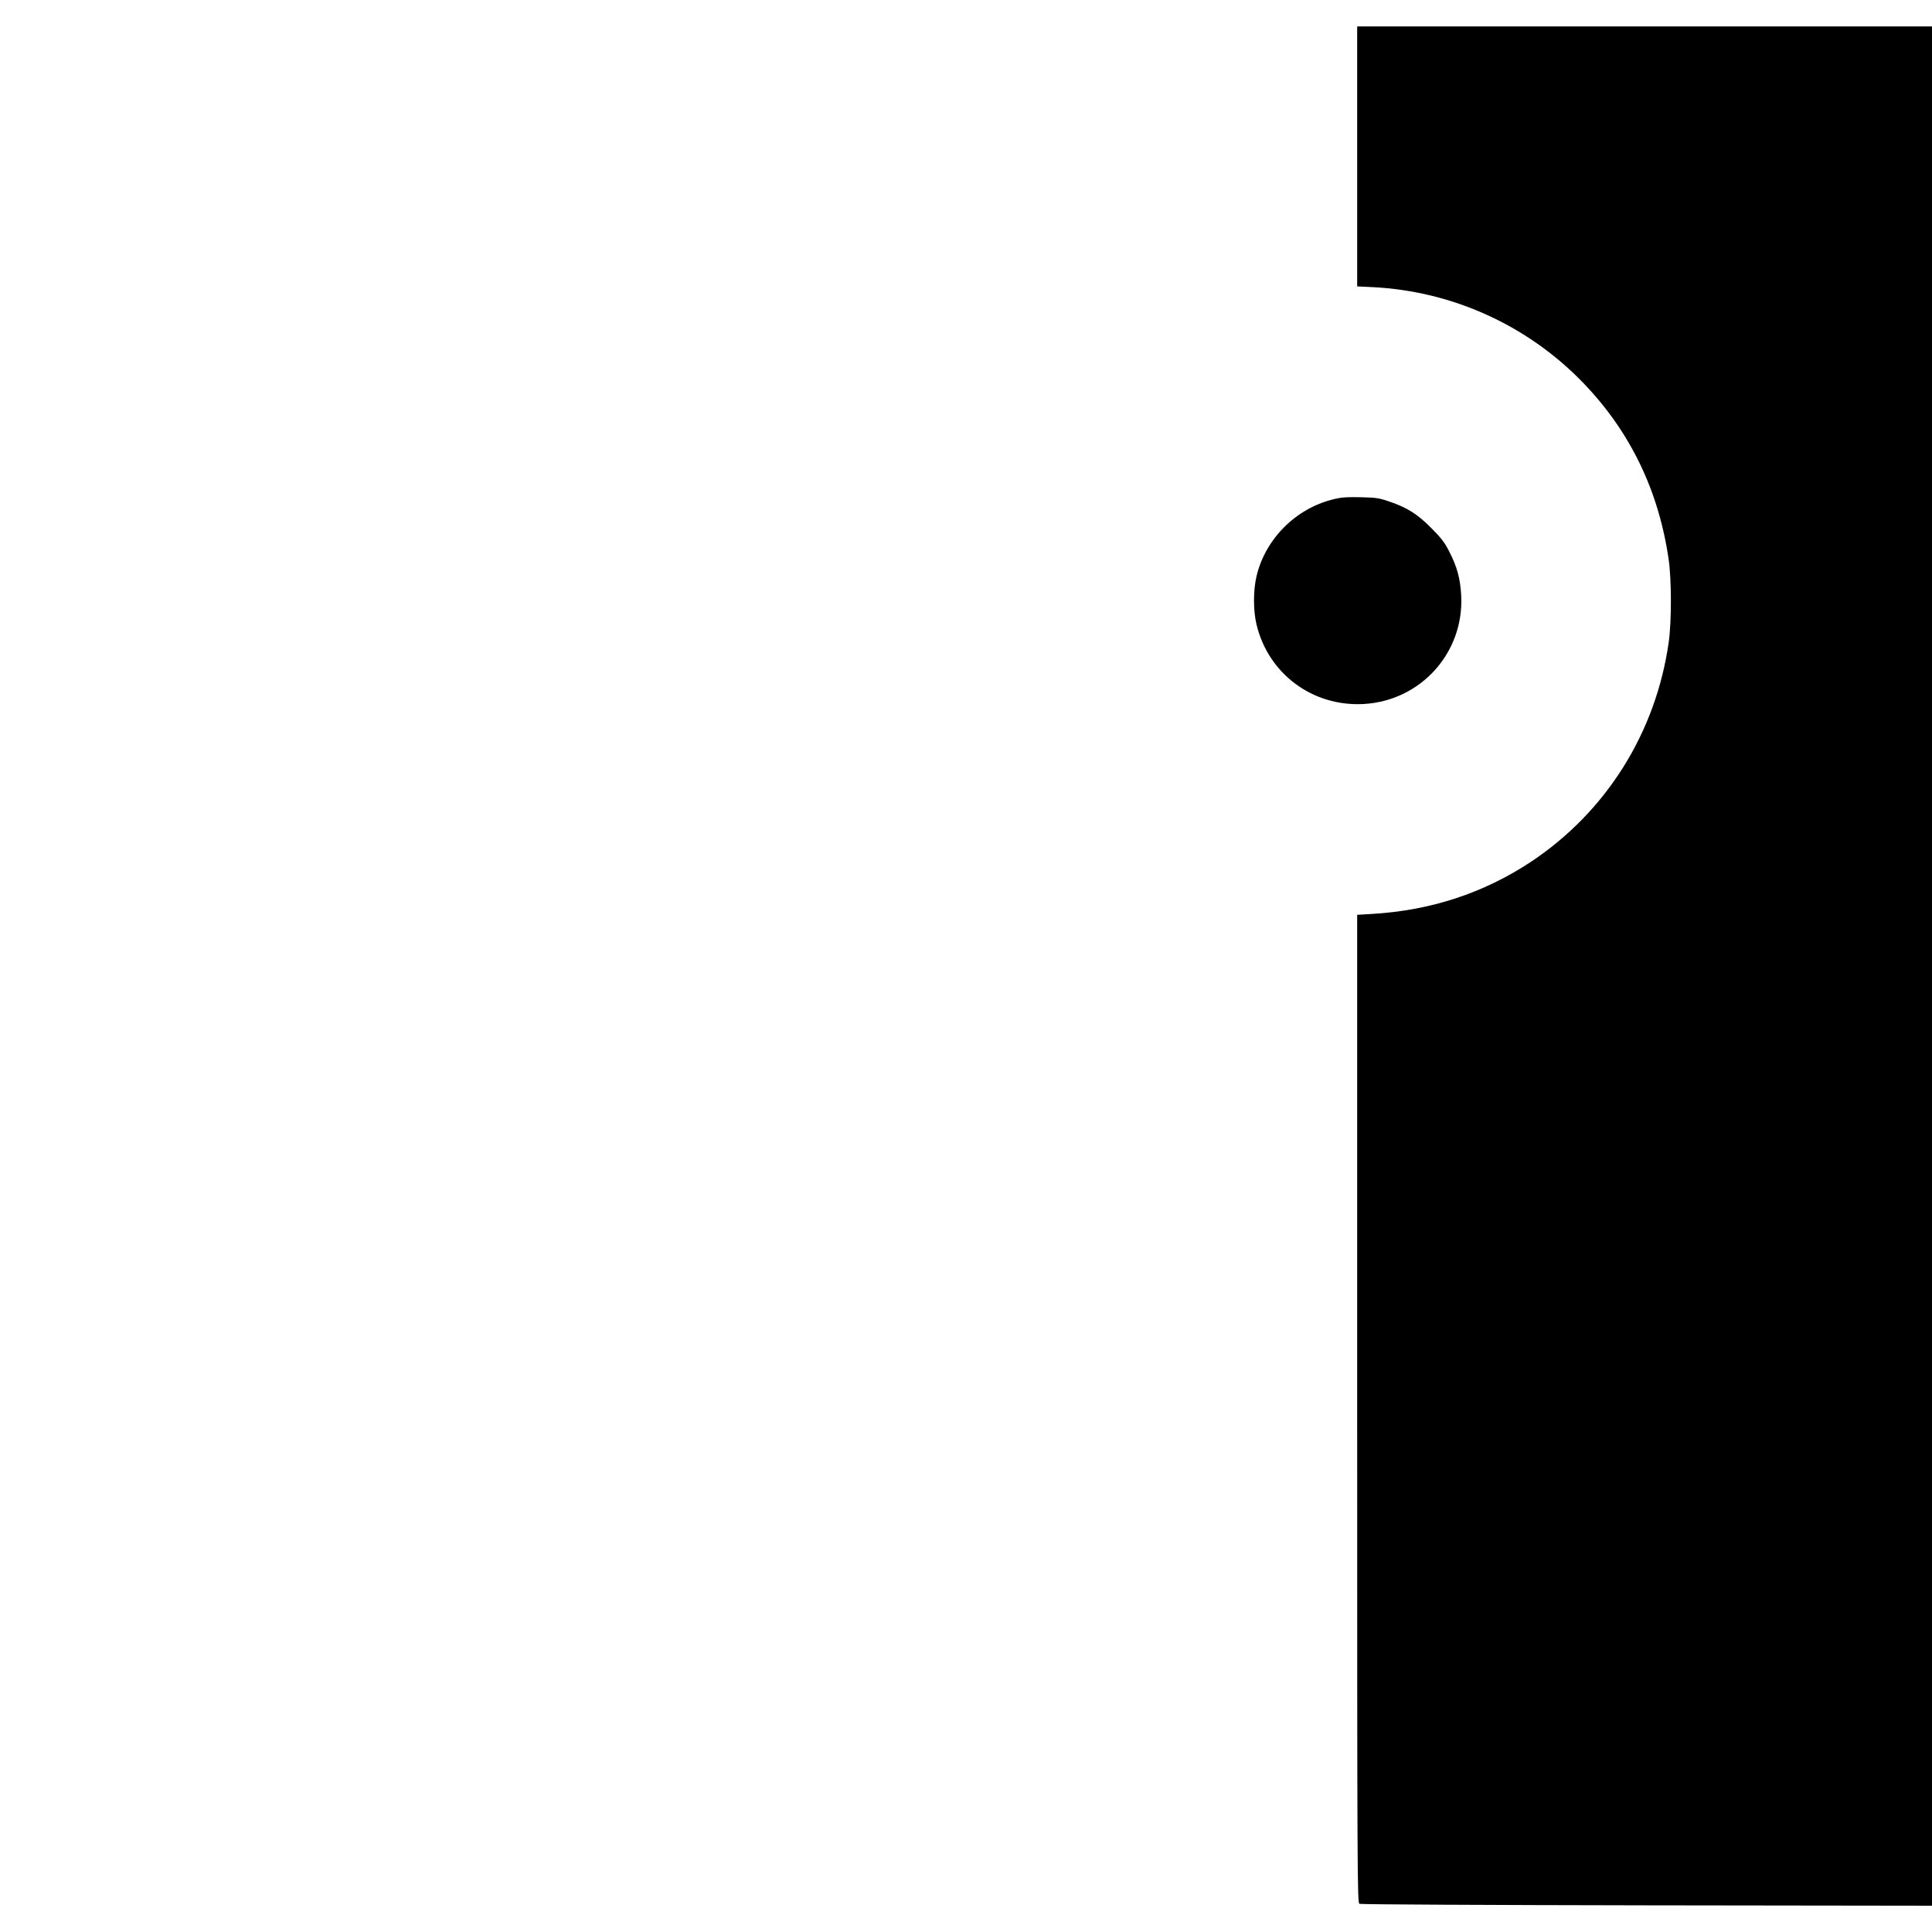 <?xml version="1.0" standalone="no"?>
<!DOCTYPE svg PUBLIC "-//W3C//DTD SVG 20010904//EN"
 "http://www.w3.org/TR/2001/REC-SVG-20010904/DTD/svg10.dtd">
<svg version="1.0" xmlns="http://www.w3.org/2000/svg"
 width="1536pt" height="1536pt" viewBox="0 0 1536 1536"
 preserveAspectRatio="xMidYMid meet">

<g transform="translate(0,1536) scale(0.1,-0.1)"
fill="#000000" stroke="none">
<path d="M10790 14117 l0 -1034 125 -6 c636 -32 1237 -307 1677 -766 370 -386
595 -853 674 -1396 24 -163 24 -495 1 -660 -102 -720 -497 -1349 -1096 -1747
-375 -248 -797 -387 -1263 -414 l-118 -7 0 -3927 c0 -3731 1 -3928 18 -3936 9
-5 1037 -10 2285 -12 l2267 -3 0 7471 0 7470 -2285 0 -2285 0 0 -1033z"/>
<path d="M10595 11389 c-296 -74 -535 -315 -605 -609 -27 -114 -27 -275 0
-386 94 -392 447 -654 853 -631 453 26 797 408 774 861 -7 135 -32 228 -95
351 -37 73 -65 109 -142 186 -110 111 -192 163 -330 210 -86 30 -108 33 -235
36 -114 2 -155 -1 -220 -18z"/>
</g>
</svg>
